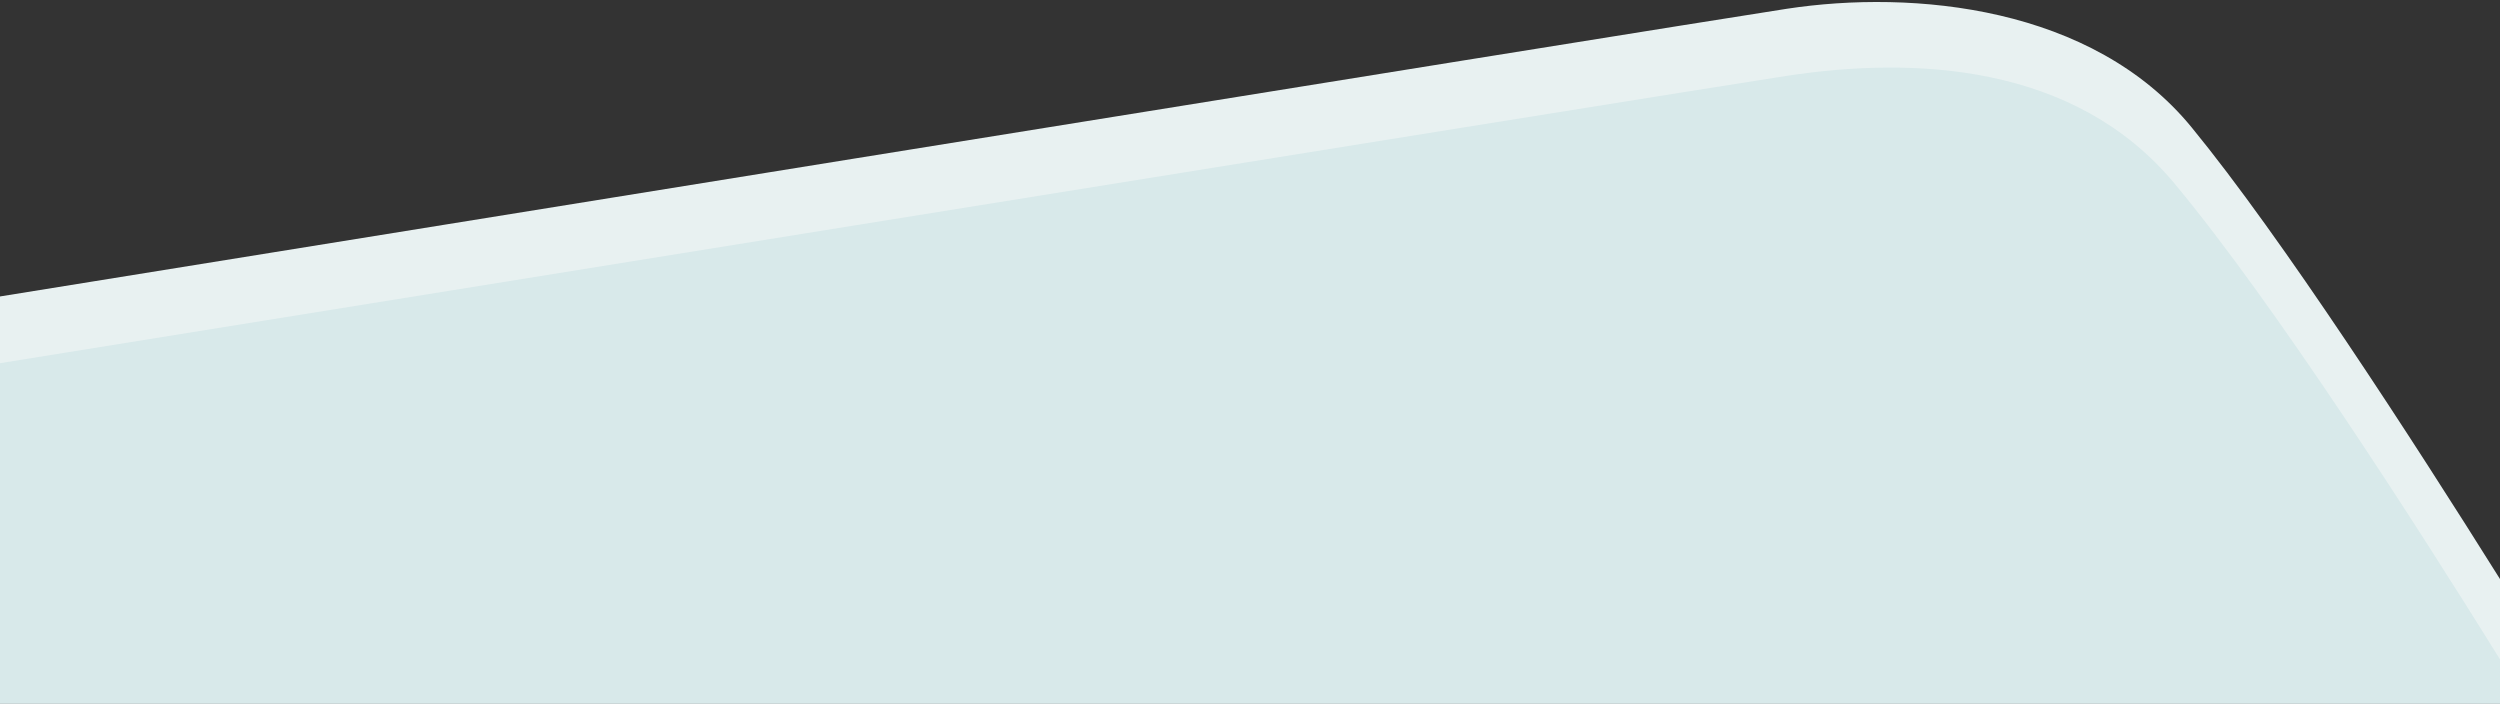<svg id="curve-d" xmlns="http://www.w3.org/2000/svg" viewBox="0 0 470.98 132.54">
  <rect x="0" y="0" width="470.98" height="132.54" fill="#333333" stroke="none"/>
  <title>curve-g-top</title>
  <path d="M471,109.12C454.48,82.77,429.86,44.7,412.89,24,394.23,1.2,360.52-2,336.58,1.66,316.59,4.71,0,55.85,0,55.85v76.7H471Z" fill="#e8f1f1"/>
  <path d="M471,124.25c-15.6-25.11-42.32-66.82-61.34-89.68-18.84-22.64-49.12-23.94-73.06-20.28C316.59,17.34,0,68.42,0,68.42v64.13H471Z" fill="#d8e9ea"/>
</svg>
